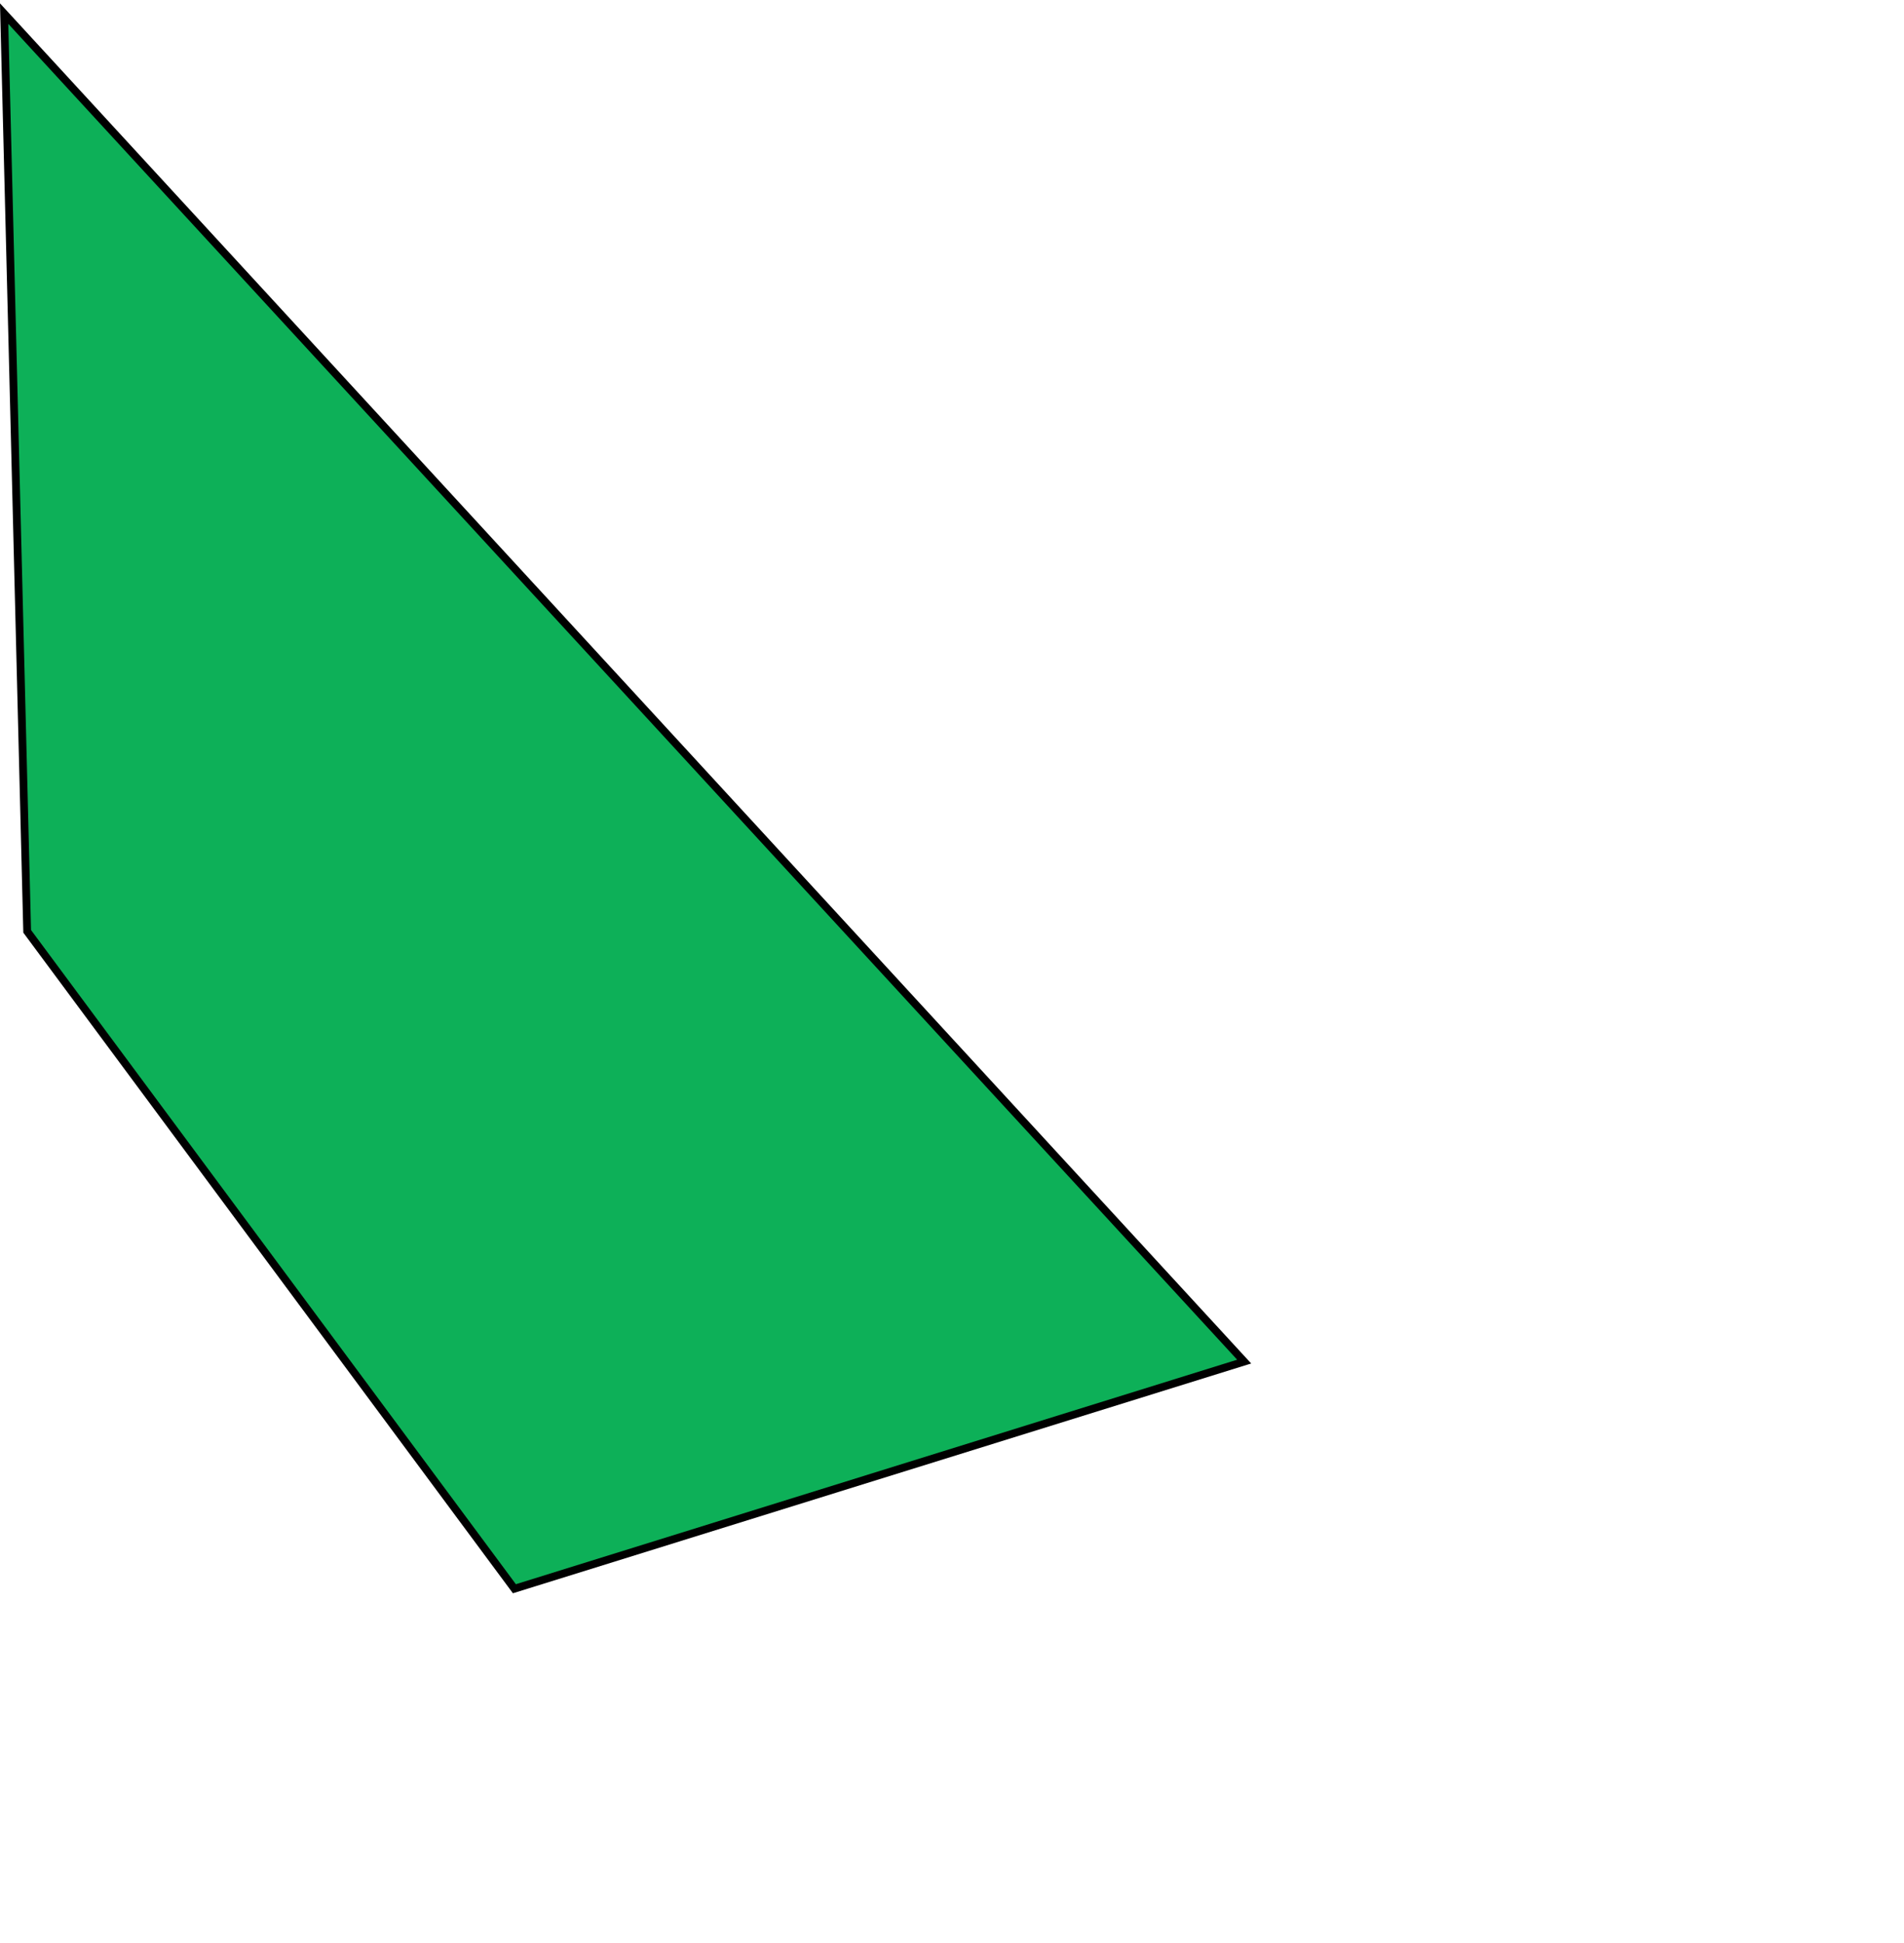 <svg width="490" height="500" viewBox="0 0 490 500" fill="none" xmlns="http://www.w3.org/2000/svg">
    <path d="M320.195 350.382L132.381 408.834L6.992 239.659L1.066 3.504L320.195 350.382Z" fill="#0DB058" stroke="black" stroke-width="2"/>
    </svg>
